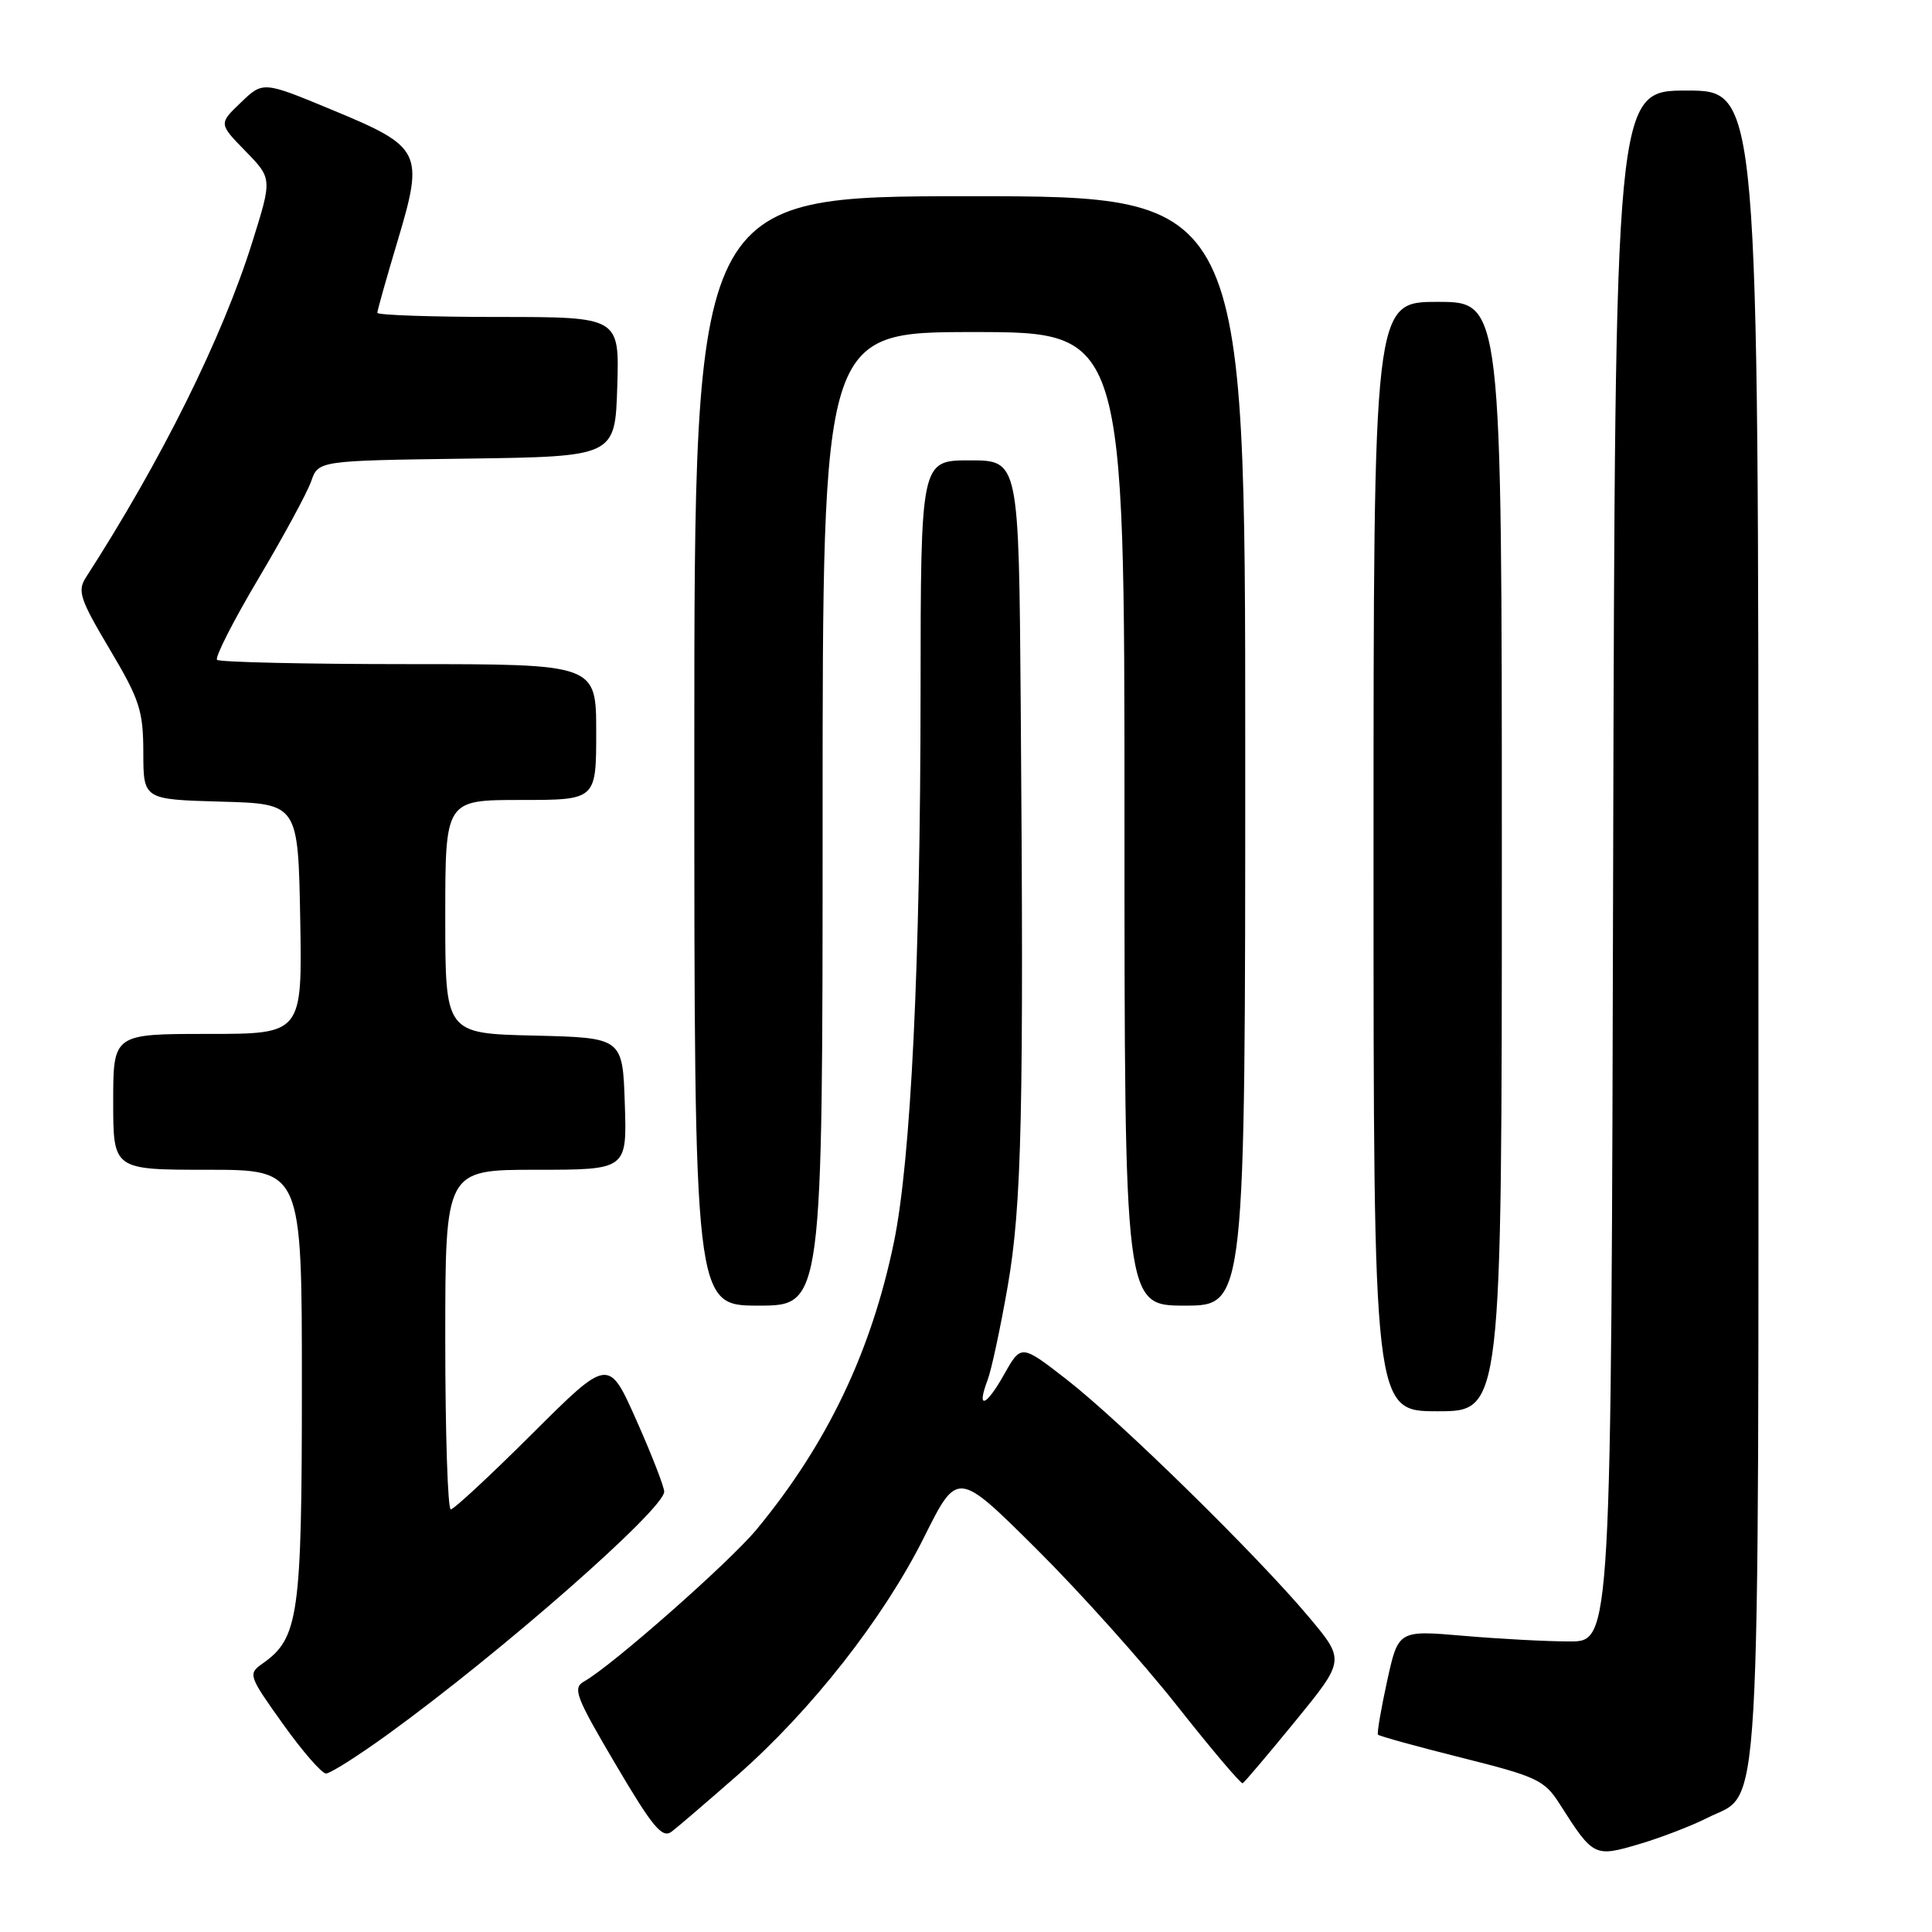 <?xml version="1.0" encoding="UTF-8" standalone="no"?>
<!DOCTYPE svg PUBLIC "-//W3C//DTD SVG 1.1//EN" "http://www.w3.org/Graphics/SVG/1.1/DTD/svg11.dtd" >
<svg xmlns="http://www.w3.org/2000/svg" xmlns:xlink="http://www.w3.org/1999/xlink" version="1.1" viewBox="0 0 256 256">
 <g >
 <path fill="currentColor"
d=" M 226.23 240.88 C 233.47 237.19 233.00 245.38 233.00 122.55 C 233.00 12.00 233.00 12.00 223.50 12.00 C 214.01 12.00 214.01 12.00 213.75 114.75 C 213.50 217.50 213.50 217.50 208.00 217.50 C 204.97 217.50 198.62 217.16 193.89 216.75 C 185.28 216.01 185.28 216.01 183.80 222.75 C 182.99 226.46 182.44 229.66 182.59 229.85 C 182.74 230.04 187.73 231.42 193.68 232.91 C 203.69 235.42 204.66 235.88 206.68 239.06 C 211.12 246.04 211.26 246.11 217.21 244.35 C 220.12 243.49 224.18 241.92 226.23 240.88 Z  M 97.76 235.19 C 107.55 226.58 117.09 214.41 122.44 203.70 C 126.86 194.84 126.86 194.84 137.26 205.17 C 142.98 210.85 151.39 220.22 155.95 226.00 C 160.51 231.78 164.43 236.40 164.66 236.29 C 164.90 236.17 168.04 232.45 171.66 228.03 C 178.23 219.98 178.23 219.98 173.41 214.24 C 166.56 206.08 148.47 188.34 141.35 182.80 C 135.31 178.11 135.31 178.11 133.05 182.12 C 130.64 186.41 129.35 186.85 130.86 182.86 C 131.37 181.54 132.56 175.96 133.52 170.47 C 135.40 159.64 135.67 147.63 135.25 93.25 C 135.00 61.00 135.00 61.00 128.50 61.00 C 122.00 61.00 122.00 61.00 121.98 91.75 C 121.96 127.75 120.70 153.69 118.45 164.59 C 115.45 179.11 109.60 191.35 100.25 202.66 C 96.66 207.00 81.06 220.75 77.41 222.79 C 75.84 223.67 76.26 224.78 81.58 233.80 C 86.51 242.16 87.75 243.64 89.00 242.70 C 89.83 242.07 93.76 238.69 97.76 235.19 Z  M 51.36 229.83 C 66.43 218.92 87.99 199.99 88.01 197.65 C 88.01 197.02 86.36 192.76 84.33 188.20 C 80.64 179.90 80.64 179.90 70.55 189.95 C 65.00 195.48 60.14 200.00 59.73 200.00 C 59.33 200.00 59.00 189.88 59.00 177.50 C 59.00 155.00 59.00 155.00 71.04 155.00 C 83.08 155.00 83.08 155.00 82.79 146.25 C 82.50 137.50 82.50 137.50 70.75 137.22 C 59.00 136.94 59.00 136.94 59.00 121.47 C 59.00 106.00 59.00 106.00 69.00 106.00 C 79.00 106.00 79.00 106.00 79.00 97.00 C 79.00 88.00 79.00 88.00 54.17 88.00 C 40.51 88.00 29.08 87.74 28.76 87.43 C 28.45 87.12 30.91 82.28 34.23 76.69 C 37.55 71.10 40.70 65.29 41.23 63.78 C 42.18 61.04 42.18 61.04 61.84 60.77 C 81.50 60.50 81.50 60.50 81.79 51.25 C 82.08 42.00 82.08 42.00 66.04 42.00 C 57.22 42.00 50.00 41.75 50.00 41.45 C 50.00 41.14 51.20 36.88 52.67 31.97 C 56.21 20.14 55.89 19.48 44.03 14.57 C 34.86 10.76 34.86 10.76 31.92 13.58 C 28.98 16.39 28.98 16.39 32.53 20.03 C 36.07 23.66 36.07 23.66 33.43 32.08 C 29.46 44.75 21.40 60.98 11.38 76.52 C 10.23 78.30 10.60 79.41 14.53 86.02 C 18.51 92.71 18.98 94.16 18.99 99.72 C 19.00 105.93 19.00 105.93 29.25 106.22 C 39.50 106.50 39.50 106.50 39.78 121.75 C 40.05 137.00 40.05 137.00 27.53 137.00 C 15.00 137.00 15.00 137.00 15.00 146.00 C 15.00 155.00 15.00 155.00 27.50 155.00 C 40.00 155.00 40.00 155.00 40.00 183.60 C 40.00 214.14 39.58 217.08 34.76 220.45 C 32.85 221.80 32.93 222.05 37.48 228.42 C 40.06 232.04 42.64 235.00 43.20 235.00 C 43.76 235.00 47.43 232.67 51.36 229.83 Z  M 199.00 113.50 C 199.00 40.00 199.00 40.00 190.50 40.00 C 182.00 40.00 182.00 40.00 182.00 113.50 C 182.00 187.00 182.00 187.00 190.50 187.00 C 199.00 187.00 199.00 187.00 199.00 113.50 Z  M 109.00 108.50 C 109.00 44.00 109.00 44.00 129.00 44.00 C 149.00 44.00 149.00 44.00 149.00 108.50 C 149.00 173.00 149.00 173.00 157.00 173.00 C 165.00 173.00 165.00 173.00 165.00 99.50 C 165.00 26.00 165.00 26.00 128.50 26.00 C 92.00 26.00 92.00 26.00 92.00 99.50 C 92.00 173.00 92.00 173.00 100.50 173.00 C 109.00 173.00 109.00 173.00 109.00 108.50 Z "/>
</g>
</svg>